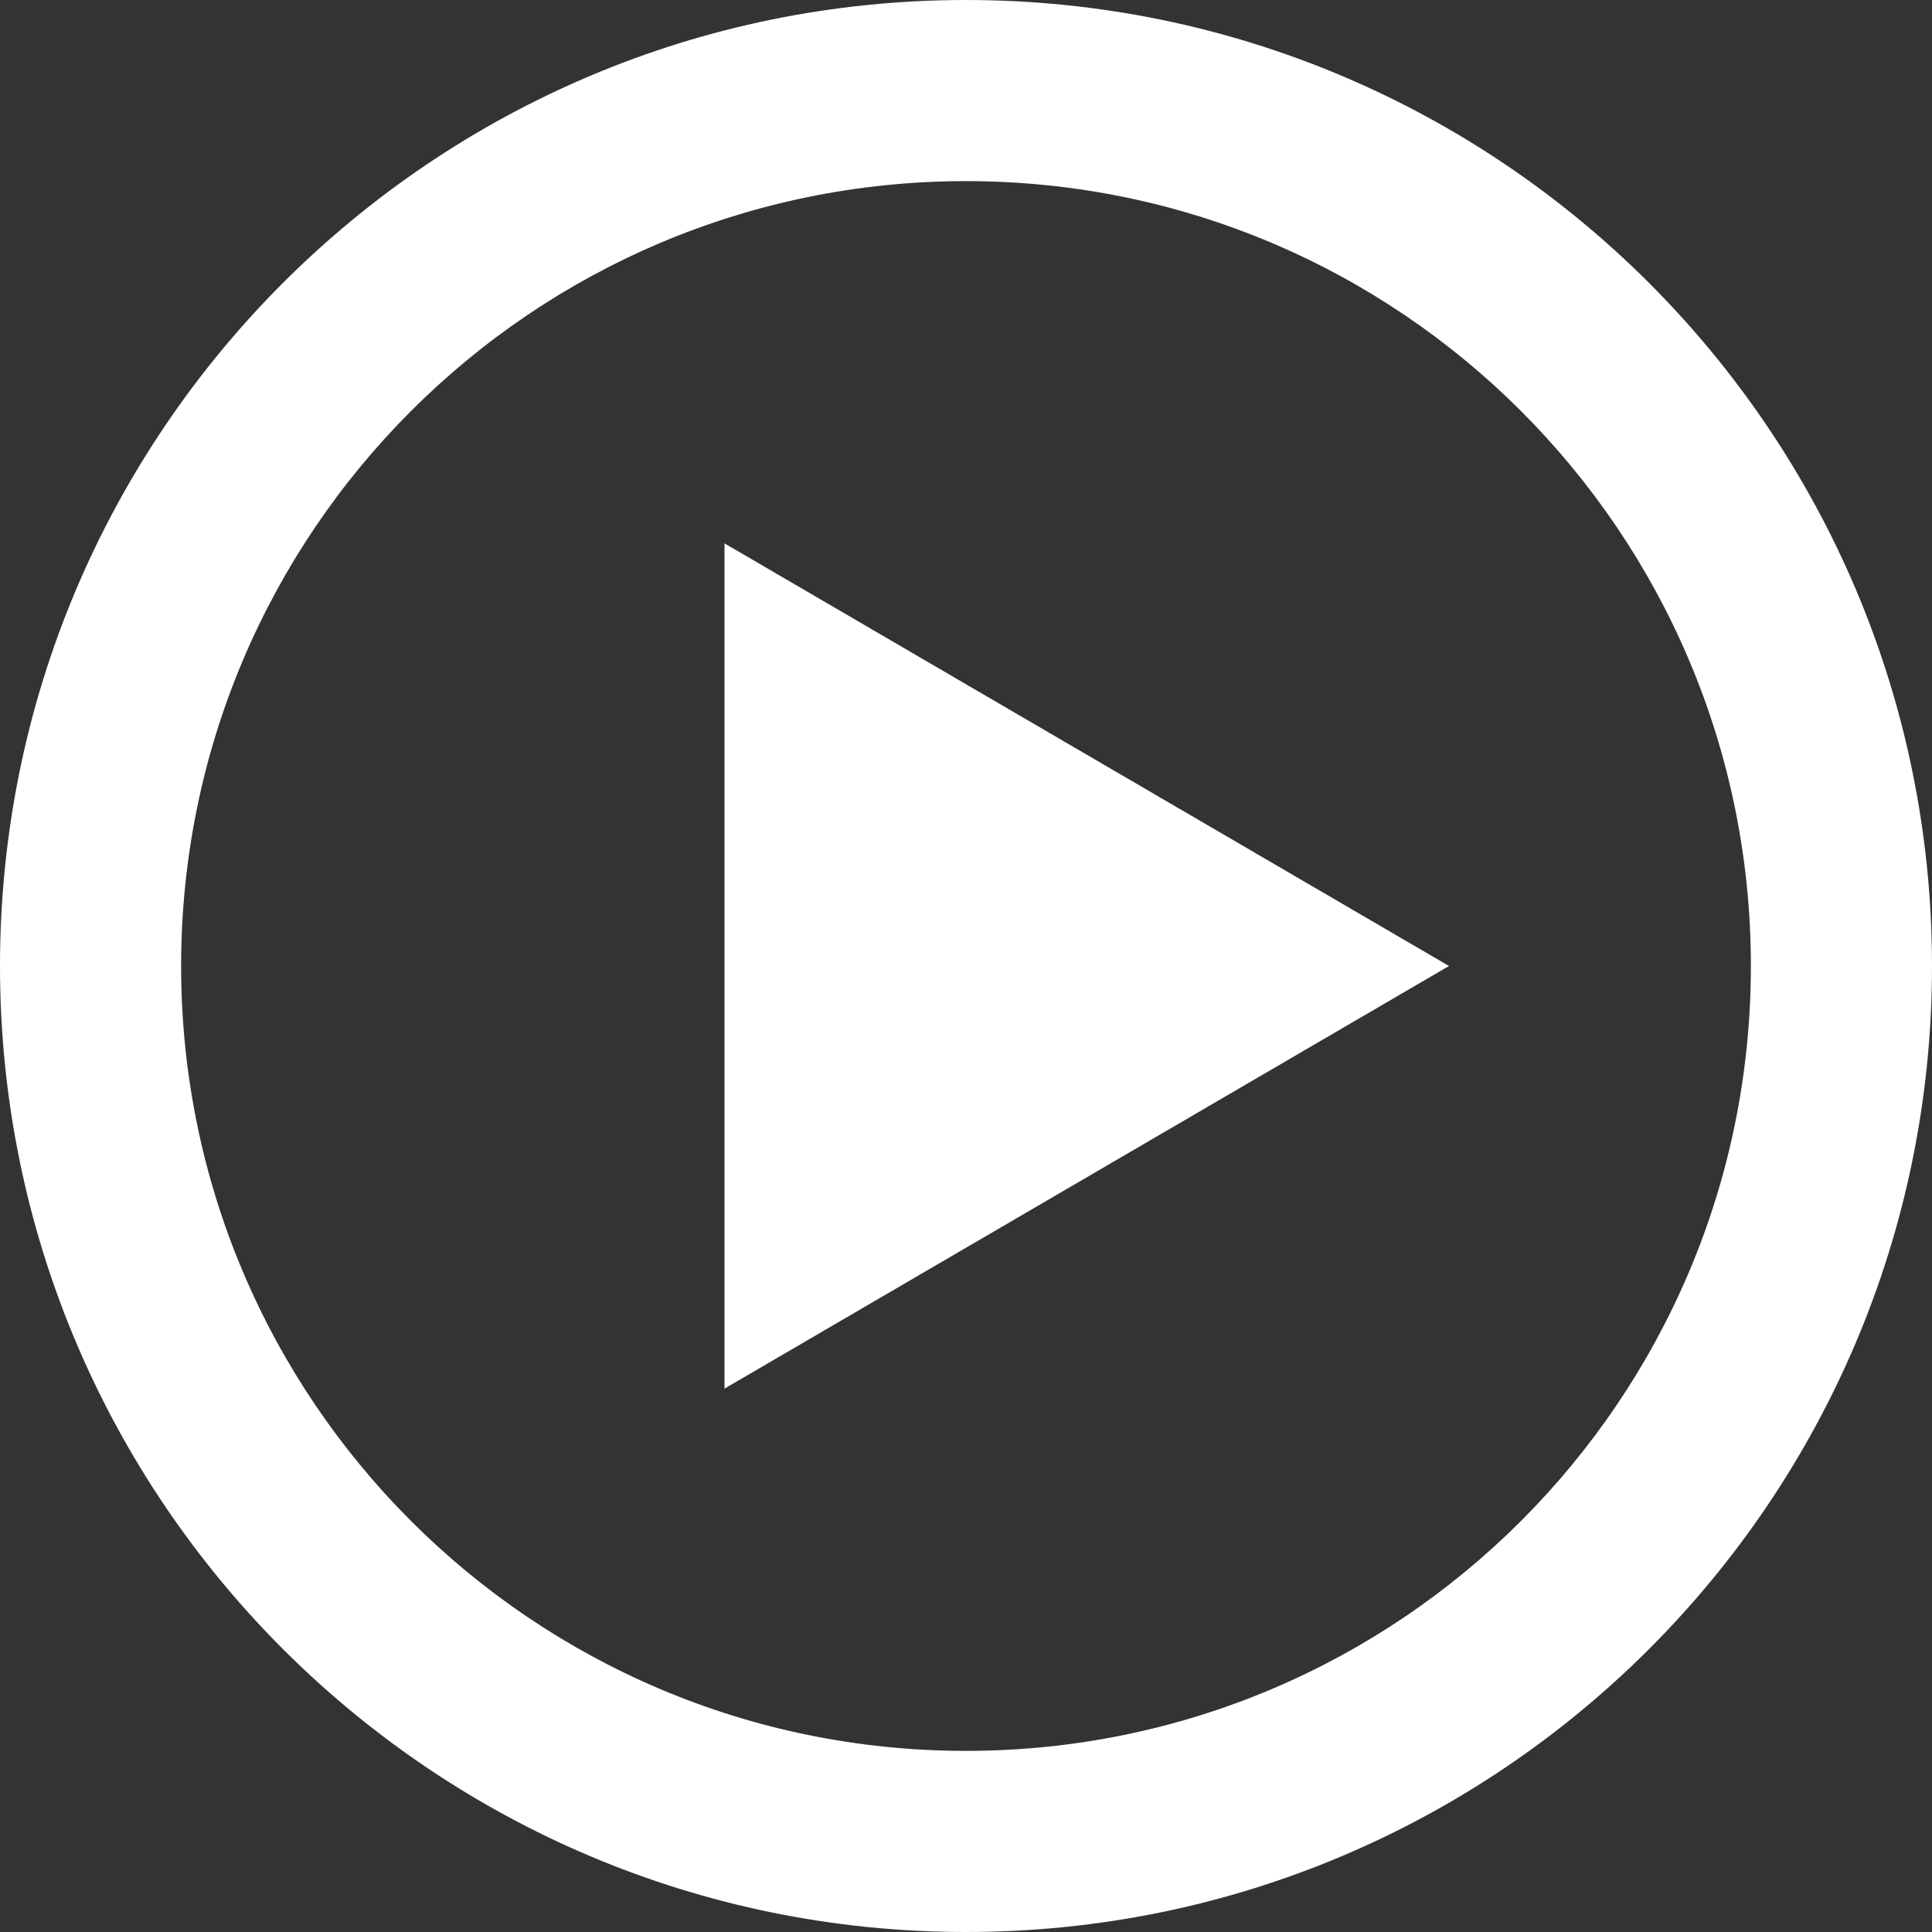<!-- Generated by IcoMoon.io -->
<svg version="1.1" xmlns="http://www.w3.org/2000/svg" width="64" height="64" viewBox="0 0 64 64">
<rect x="0" y="0" width="64" height="64" fill="#333333" stroke="none"/>
<title>play2</title>
<path fill="#fff" d="M32 0c-17.673 0-32 14.327-32 32s14.327 32 32 32 32-14.327 32-32-14.327-32-32-32zM32 58c-14.359 0-26-11.641-26-26s11.641-26 26-26 26 11.641 26 26-11.641 26-26 26zM24 18l24 14-24 14z"></path>
</svg>
